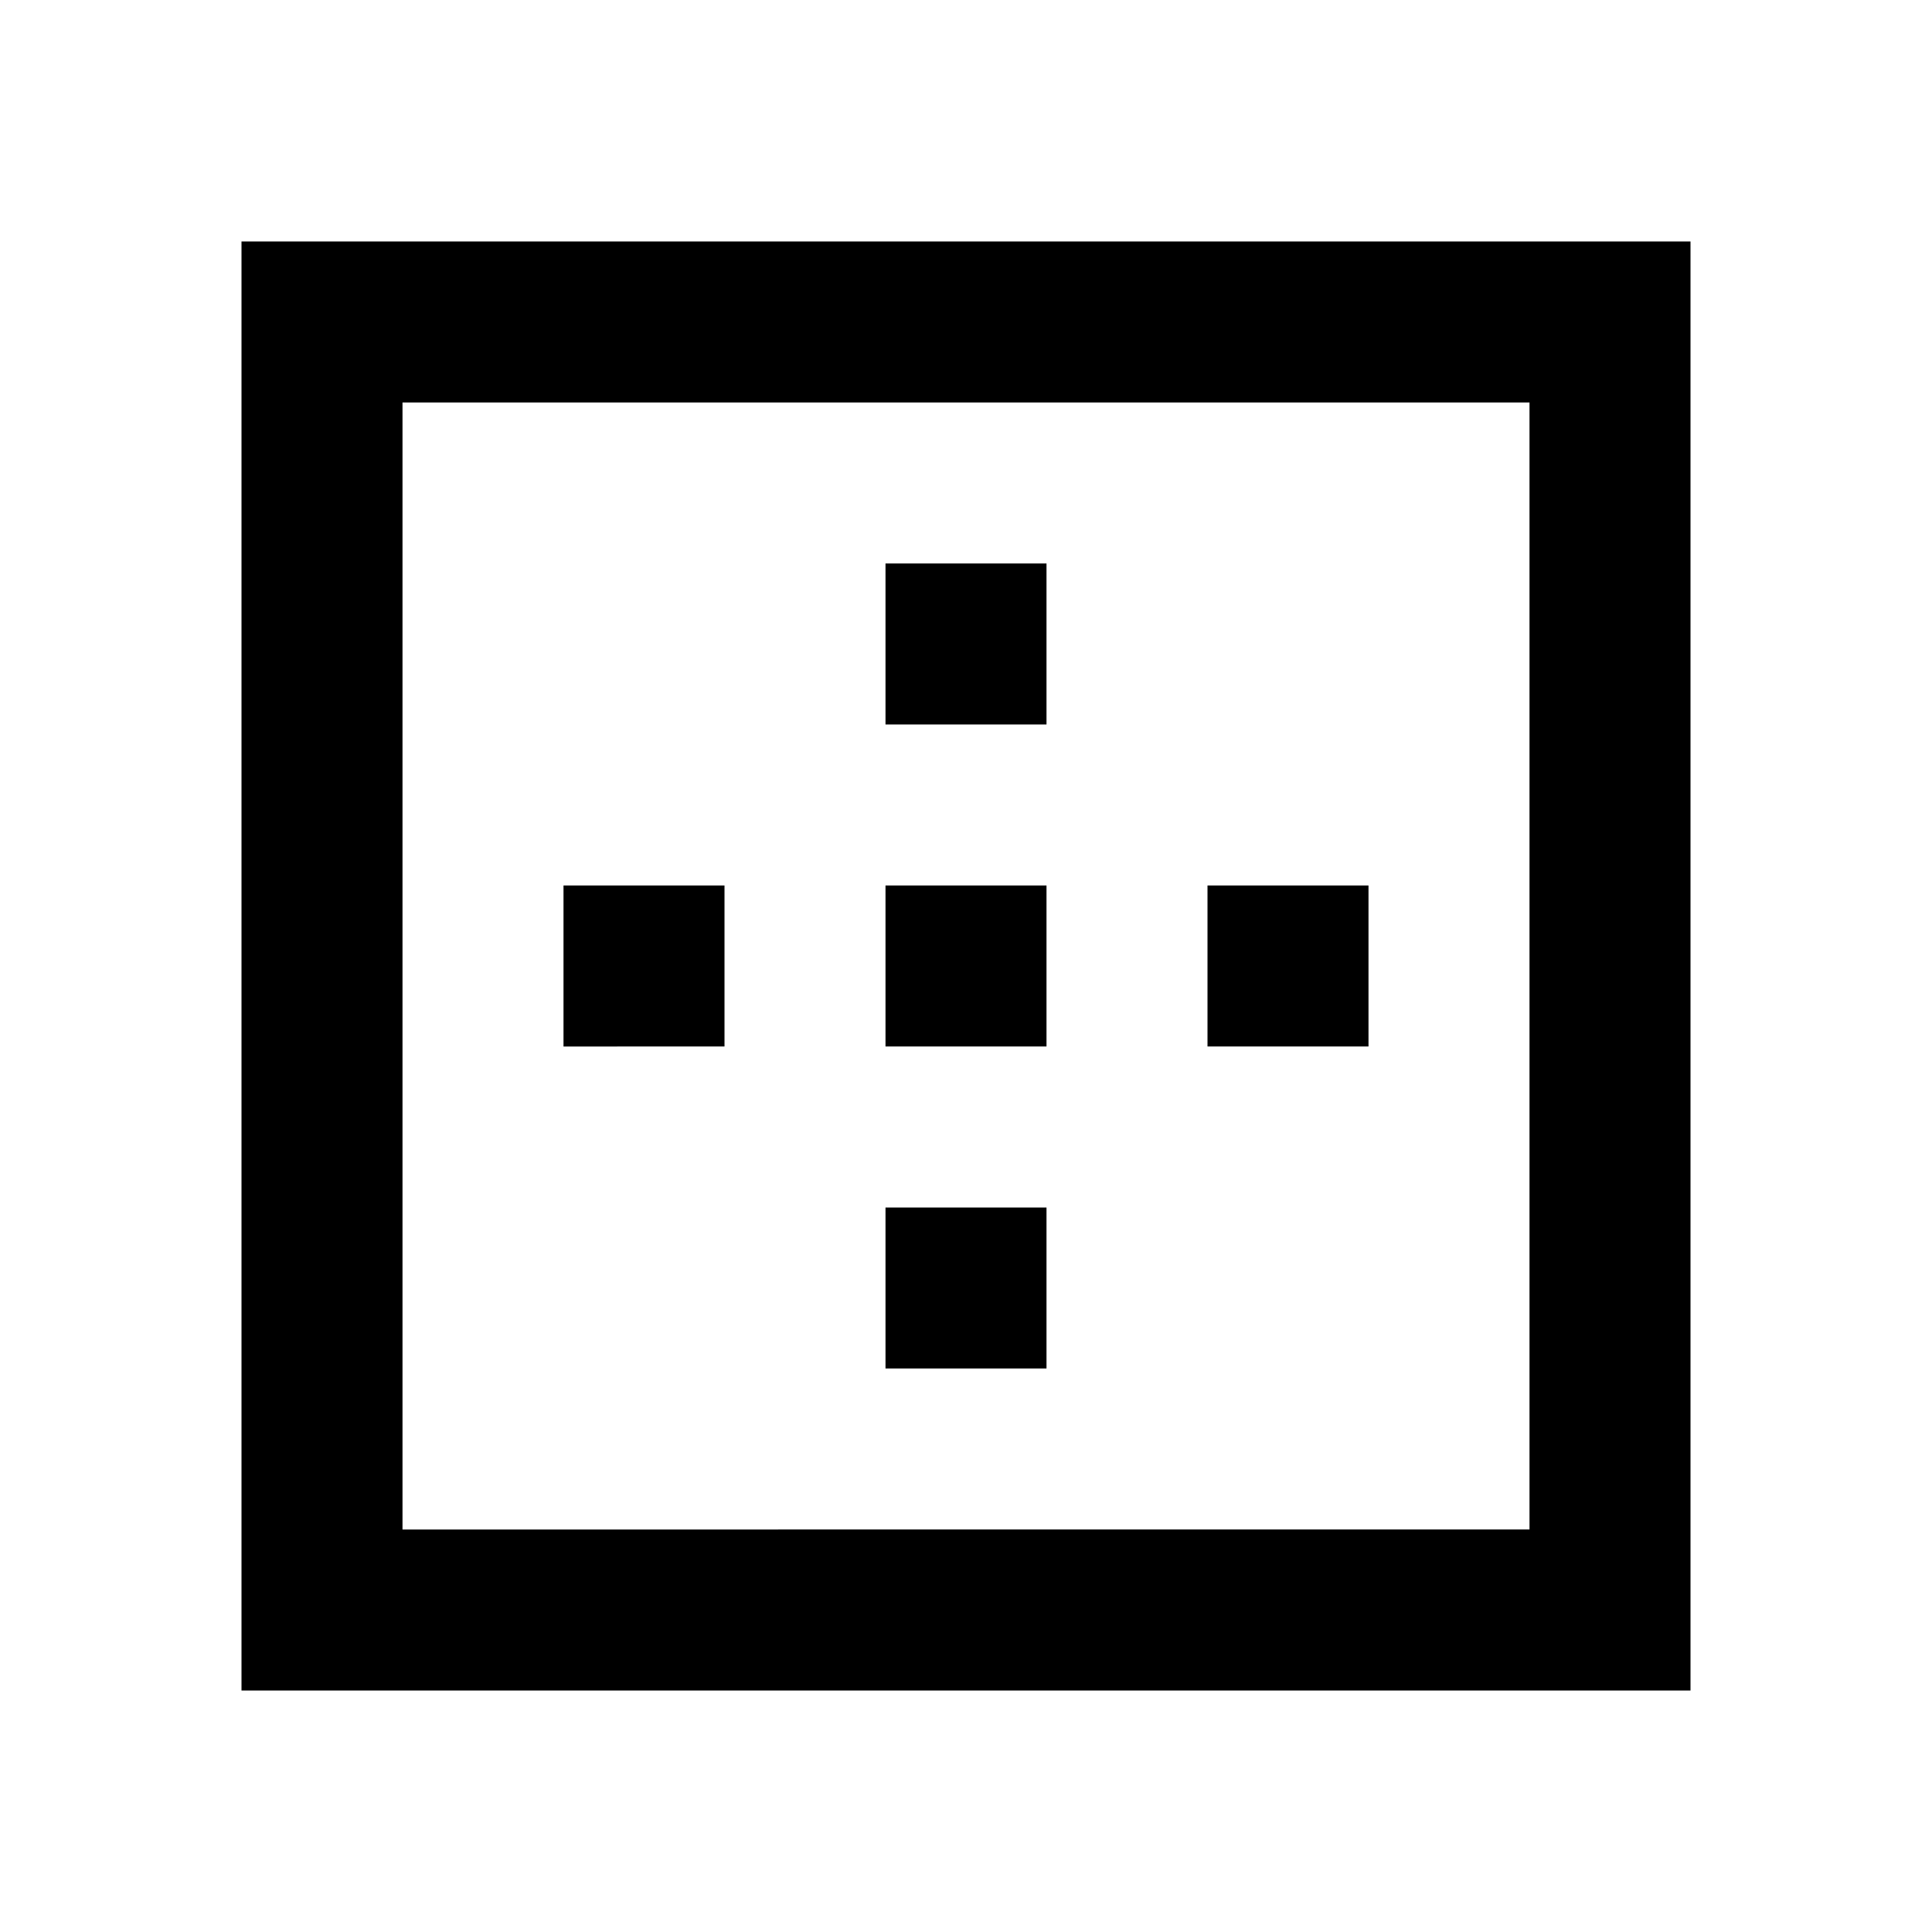 <svg xmlns="http://www.w3.org/2000/svg" height="24" viewBox="0 0 24 24" width="24">
  <path d="M11 11h2v2h-2zm0-4h2v2h-2zm10-4H3v18h18V3zm-2 16H5V5h14v14zm-4-8h2v2h-2zm-8 0h2v2H7zm4 4h2v2h-2z"/>
</svg>

